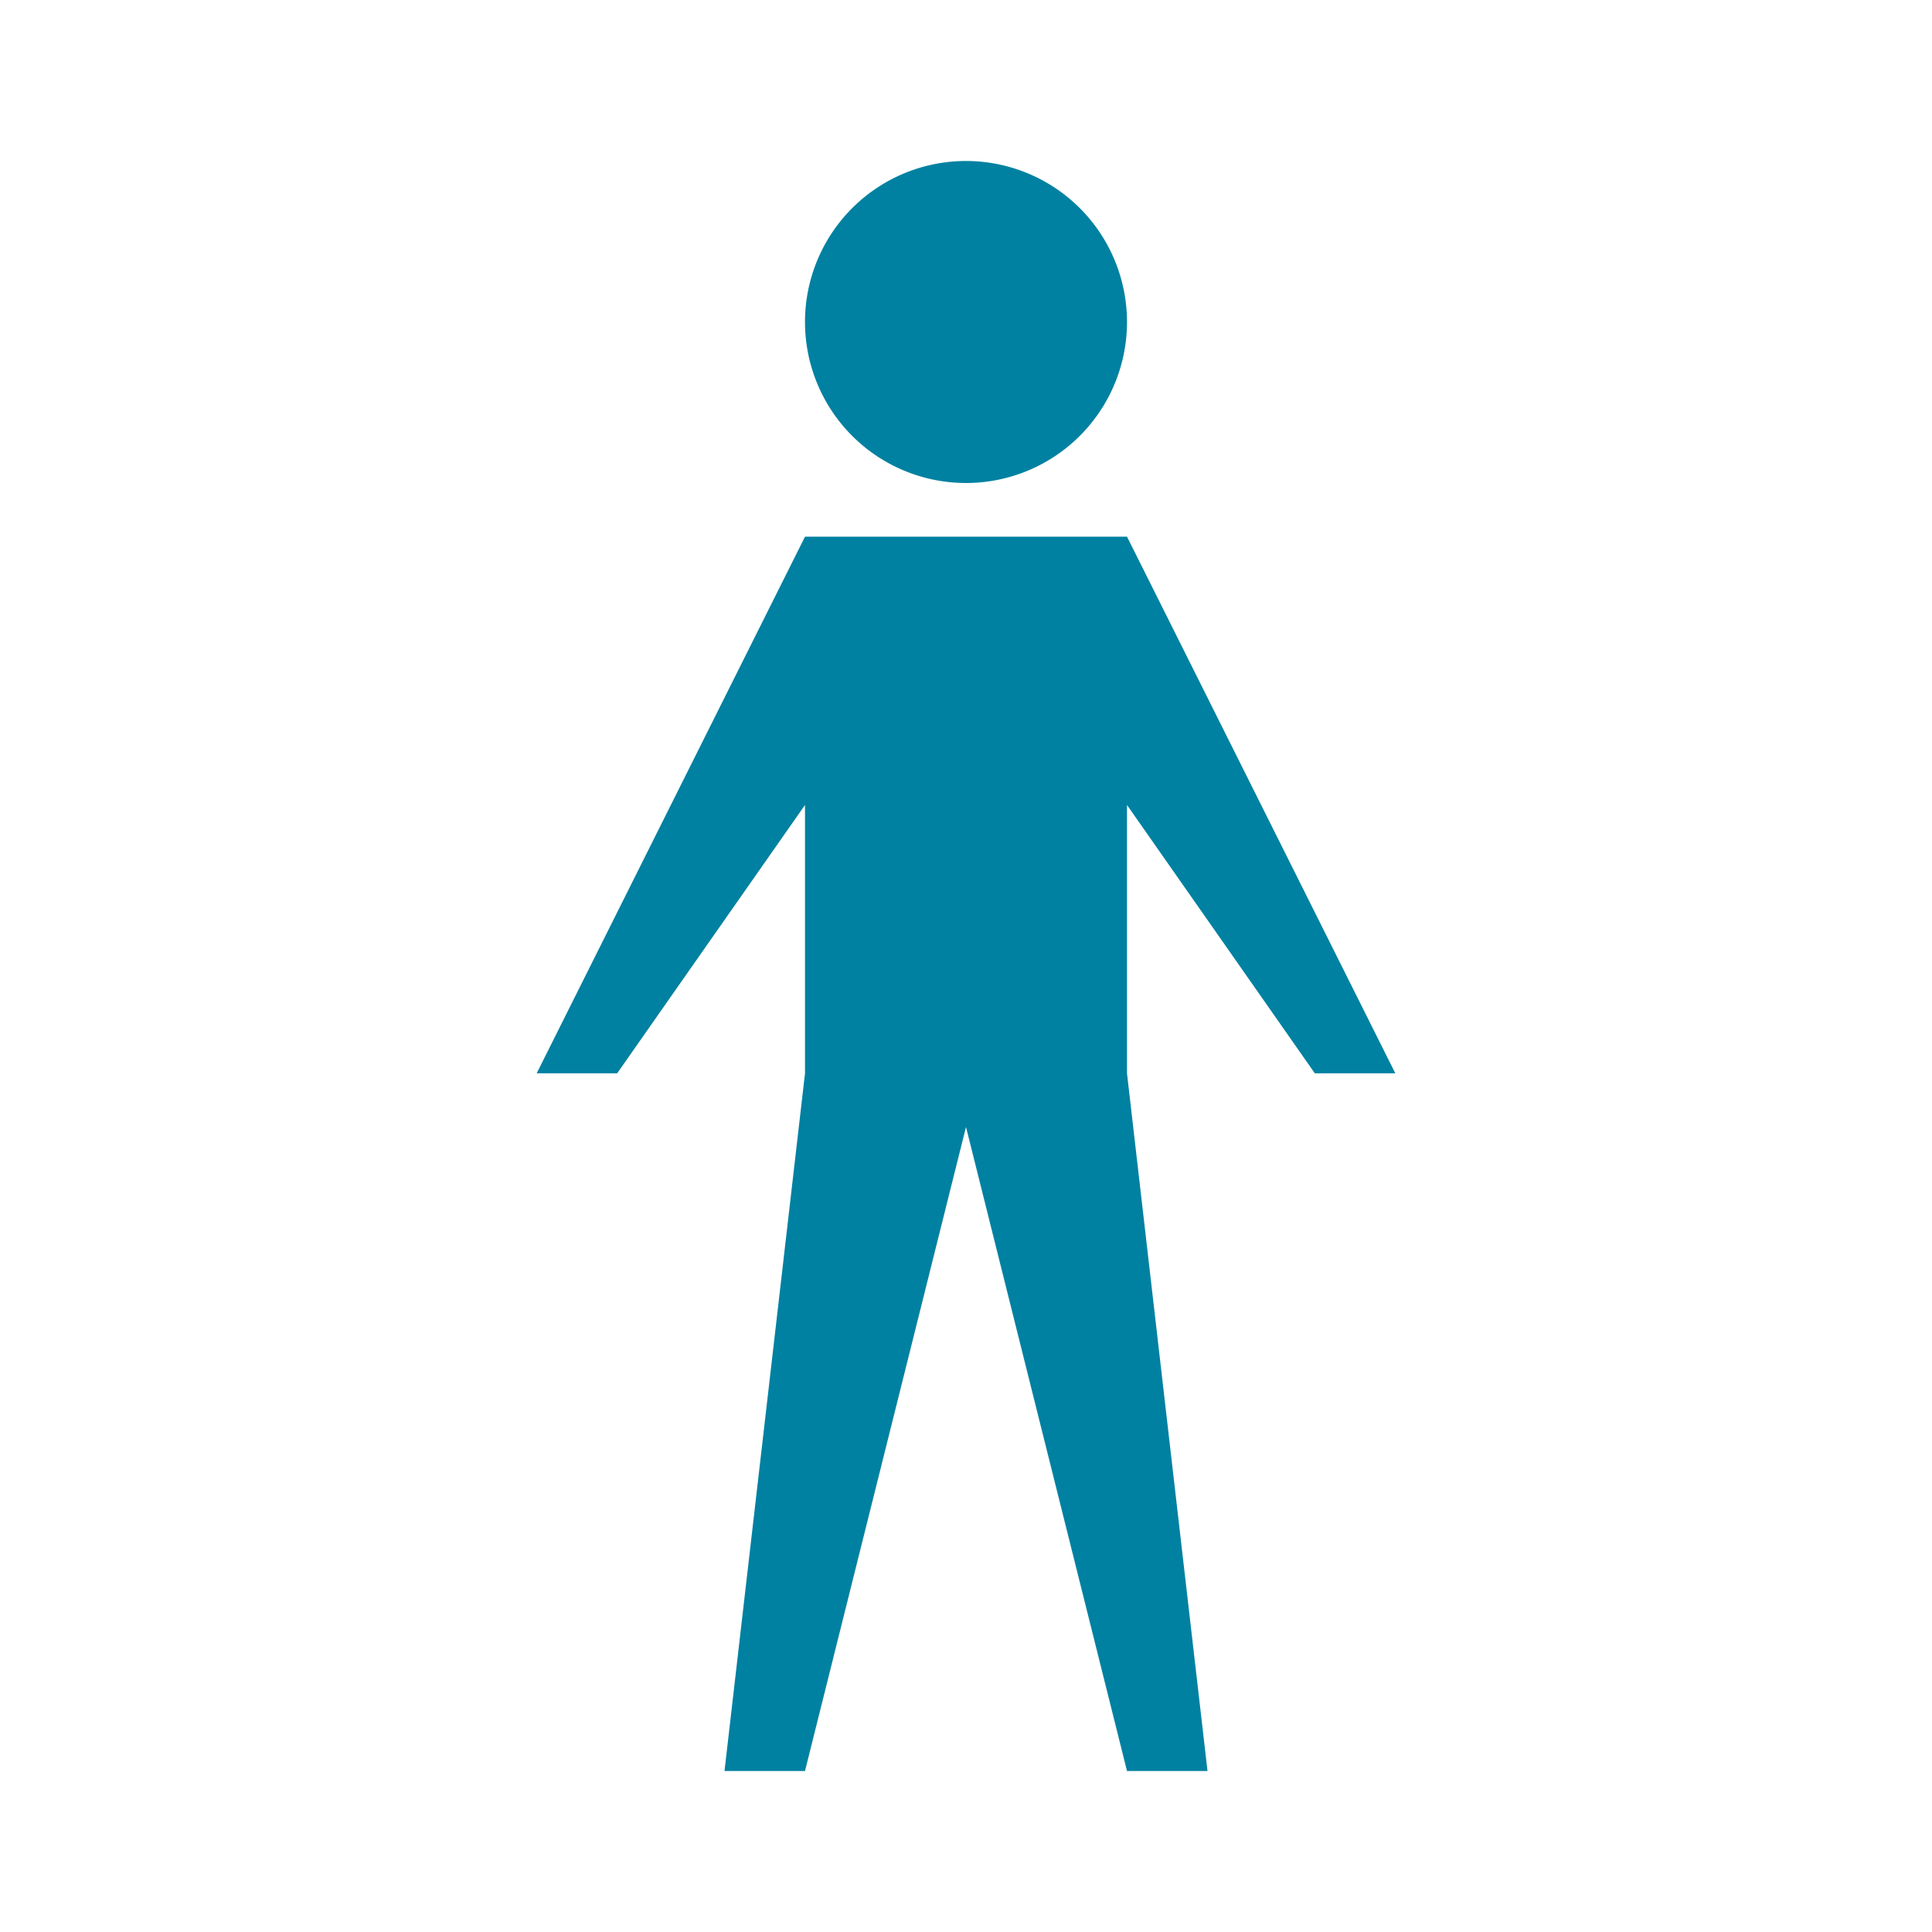 <svg xmlns="http://www.w3.org/2000/svg" viewBox="0 0 108 108">
  <title>toilet_men</title>
  <g id="Layer_2" data-name="Layer 2">
    <g id="Icons">
      <g>
        <circle cx="54" cy="54" r="54" style="fill: #fff;opacity: 0"/>
        <polygon points="45 99 40.5 99 45 60 45 45 34.5 60 30 60 45 30 63 30 78 60 73.5 60 63 45 63 60 67.5 99 63 99 54 63 45 99" style="fill: #0081a1"/>
        <path d="M45,18a9,9,0,1,1,9,9,9,9,0,0,1-9-9" style="fill: #0081a1"/>
      </g>
    </g>
  </g>
</svg>

